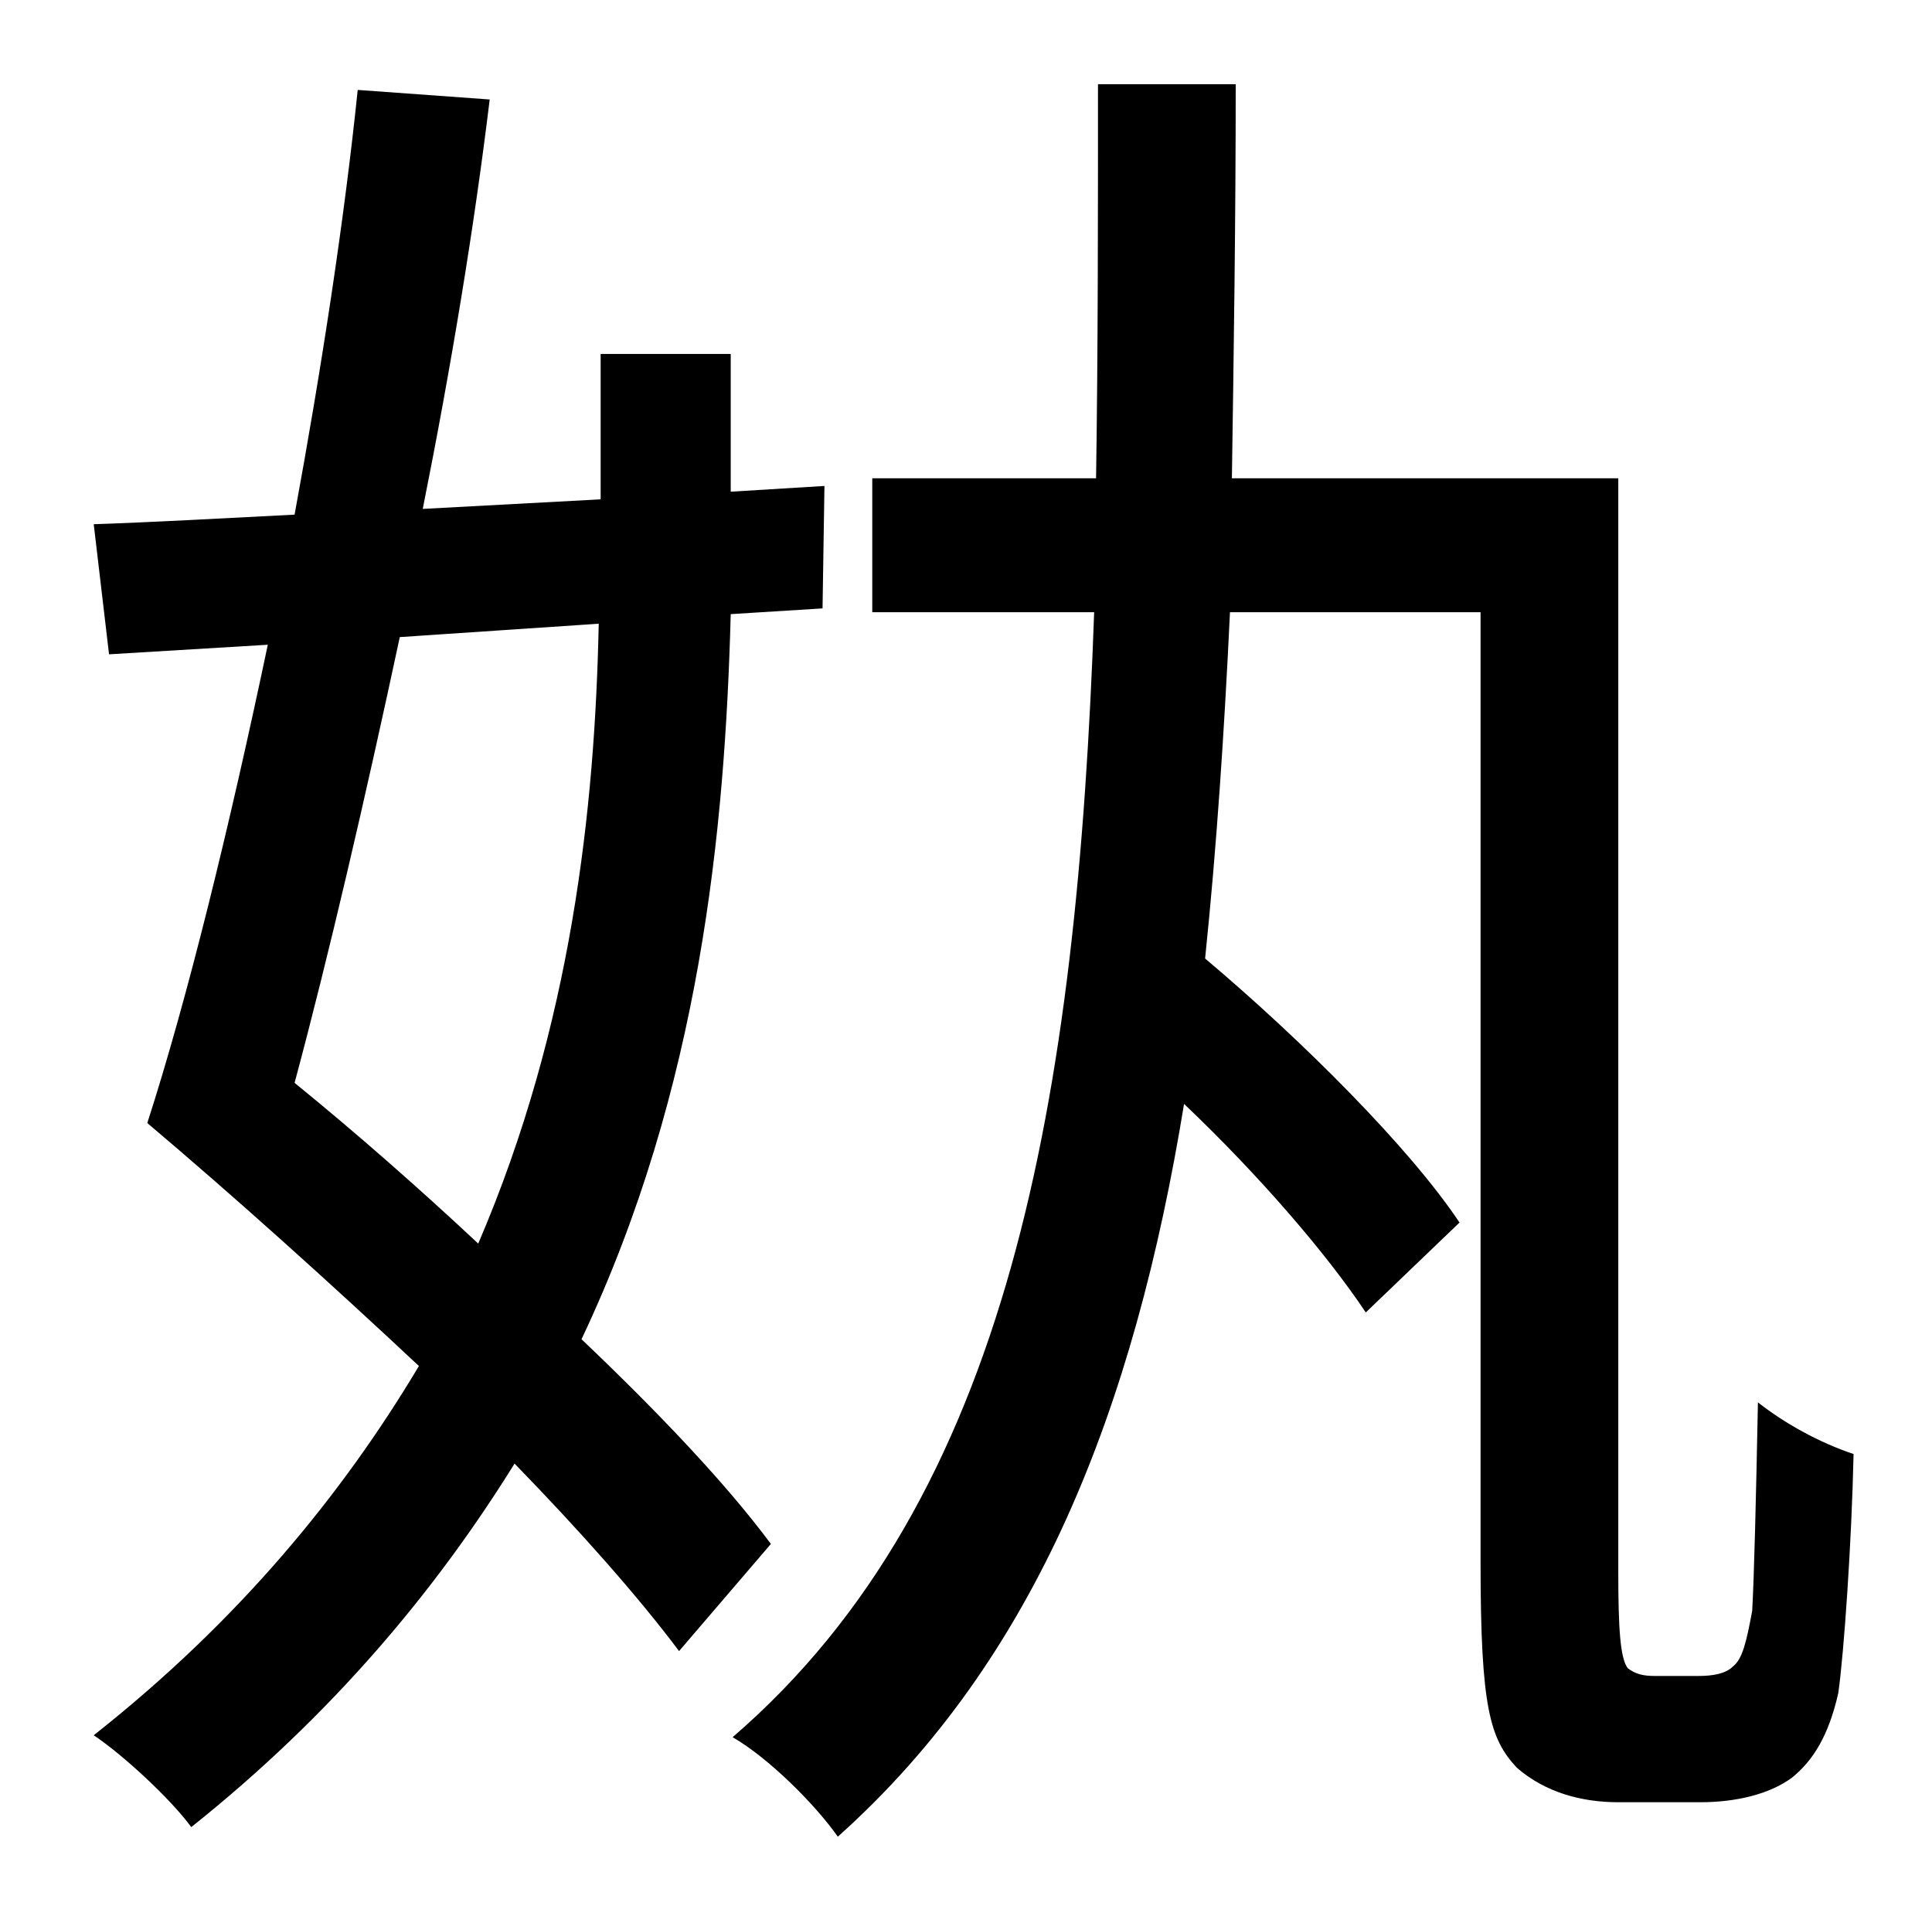 <?xml version="1.0" standalone="no"?>
<!DOCTYPE svg PUBLIC "-//W3C//DTD SVG 1.1//EN" "http://www.w3.org/Graphics/SVG/1.1/DTD/svg11.dtd" >
<svg xmlns="http://www.w3.org/2000/svg" xmlns:xlink="http://www.w3.org/1999/xlink" version="1.1" viewBox="-10 0 1010 1000">
   <path fill="currentColor"
d="M303 326l-104 7c-18 84 -37 166 -55 233c32 26 65 55 96 84c49 -114 61 -228 63 -324zM393 807l-48 56c-21 -28 -51 -62 -86 -98c-41 66 -95 131 -169 190c-11 -15 -36 -38 -51 -48c76 -60 130 -126 170 -193c-47 -44 -97 -89 -142 -127c21 -65 43 -155 63 -250l-83 5
l-8 -68c30 -1 66 -3 105 -5c14 -76 26 -154 33 -222l69 5c-8 66 -20 139 -35 214l93 -5v-76h68v72l49 -3l-1 64l-48 3c-3 113 -16 248 -78 379c41 39 76 76 99 107zM855 876h23c7 0 14 -1 18 -5c5 -4 7 -13 10 -29c1 -18 2 -58 3 -109c14 11 32 21 50 27
c-1 46 -5 104 -8 125c-5 22 -13 35 -24 44c-12 9 -30 13 -48 13h-43c-19 0 -38 -5 -53 -18c-14 -15 -19 -31 -19 -107v-497h-131c-3 63 -7 123 -13 181c51 43 107 99 133 138l-49 47c-20 -30 -55 -71 -95 -109c-26 159 -77 290 -181 383c-12 -17 -36 -41 -55 -52
c145 -125 180 -334 189 -588h-116v-70h117c1 -66 1 -135 1 -206h72c0 71 -1 139 -2 206h202v572c0 29 1 45 5 50c4 3 8 4 14 4z" />
</svg>

